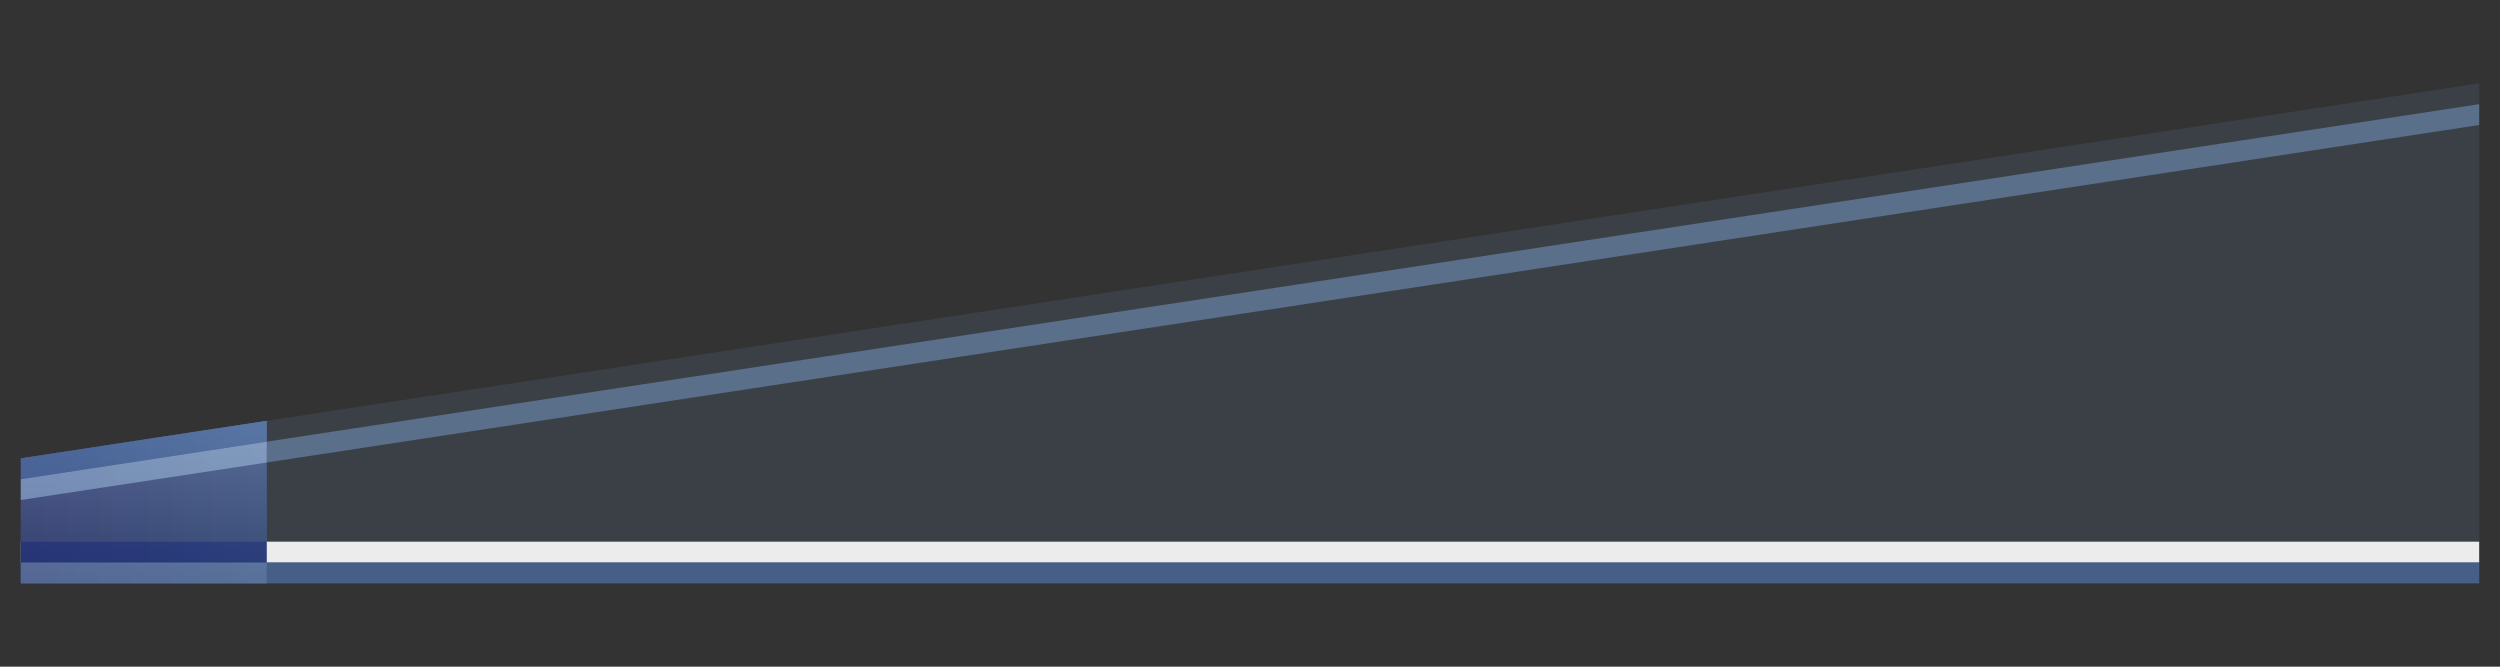 <?xml version="1.0" encoding="UTF-8"?>
<!DOCTYPE svg PUBLIC "-//W3C//DTD SVG 1.1 Tiny//EN" "http://www.w3.org/Graphics/SVG/1.1/DTD/svg11-tiny.dtd">
<svg width="60" height="16" viewBox="0 0 60 16">
<rect x="0" y="0" width="60" height="16" fill="#333333" stroke="none"/>
<polygon fill-opacity="0.15" fill="#6C8EB7" points="0.5,11 0.5,14 59.5,14 59.5,2 "/>
<rect fill-opacity="0.9" x="0.5" y="13" fill="#FFFFFF" width="59" height="0.5"/>
<rect fill-opacity="0.7" x="0.5" y="13.5" fill="#496DA2" width="59" height="0.5"/>
<polygon fill-opacity="0.6" fill="#6C8EB7" points="0.5,11.5 0.5,12 59.5,3 59.5,2.5 "/>
<linearGradient id="_7" gradientUnits="userSpaceOnUse" x1="60" y1="12.05" x2="-1" y2="12.05">
<stop stop-color="#7ADEB3" offset="0"/>
<stop stop-color="#7ADEFC" offset="0.5"/>
<stop stop-color="#4D5EBD" offset="1"/>
</linearGradient>
<polygon fill-opacity="0.8" fill="url(#_7)" points="0.5,11 0.5,14 6.4,14 6.4,10.1 "/>
<linearGradient id="_8" gradientUnits="userSpaceOnUse" x1="3.45" y1="4.56" x2="3.45" y2="14.78">
<stop stop-color="#FFFFFF" offset="0"/>
<stop stop-color="#000000" offset="0.92"/>
</linearGradient>
<polygon fill-opacity="0.35" fill="url(#_8)" points="0.5,11 0.5,14 6.4,14 6.4,10.1 "/>
<linearGradient id="_9" gradientUnits="userSpaceOnUse" x1="2.94" y1="13.25" x2="57.5" y2="13.25">
<stop stop-color="#001266" offset="0"/>
<stop stop-color="#526E8C" offset="1"/>
</linearGradient>
<rect x="0.5" y="13" fill-opacity="0.5" fill="url(#_9)" width="5.9" height="0.5"/>
<linearGradient id="_10" gradientUnits="userSpaceOnUse" x1="57.81" y1="13.75" x2="4.71" y2="13.75">
<stop stop-color="#FFFFFF" offset="0"/>
<stop stop-color="#A2C2DD" offset="1"/>
</linearGradient>
<rect x="0.5" y="13.5" fill-opacity="0.3" fill="url(#_10)" width="5.9" height="0.5"/>
<linearGradient id="_11" gradientUnits="userSpaceOnUse" x1="58.44" y1="3.04" x2="1.82" y2="11.54">
<stop stop-color="#FFFFFF" offset="0"/>
<stop stop-color="#A2C2DD" offset="1"/>
</linearGradient>
<polygon fill-opacity="0.5" fill="url(#_11)" points="0.5,11.5 0.5,12 6.4,11.1 6.4,10.6 "/>
<linearGradient id="_12" gradientUnits="userSpaceOnUse" x1="58.44" y1="2.54" x2="1.82" y2="11.04">
<stop stop-color="#E1EBF4" offset="0"/>
<stop stop-color="#A2C2DD" offset="0.5"/>
<stop stop-color="#496DA2" offset="1"/>
</linearGradient>
<polygon fill-opacity="0.6" fill="url(#_12)" points="0.5,11 0.5,11.5 6.4,10.6 6.4,10.1 "/>
</svg>